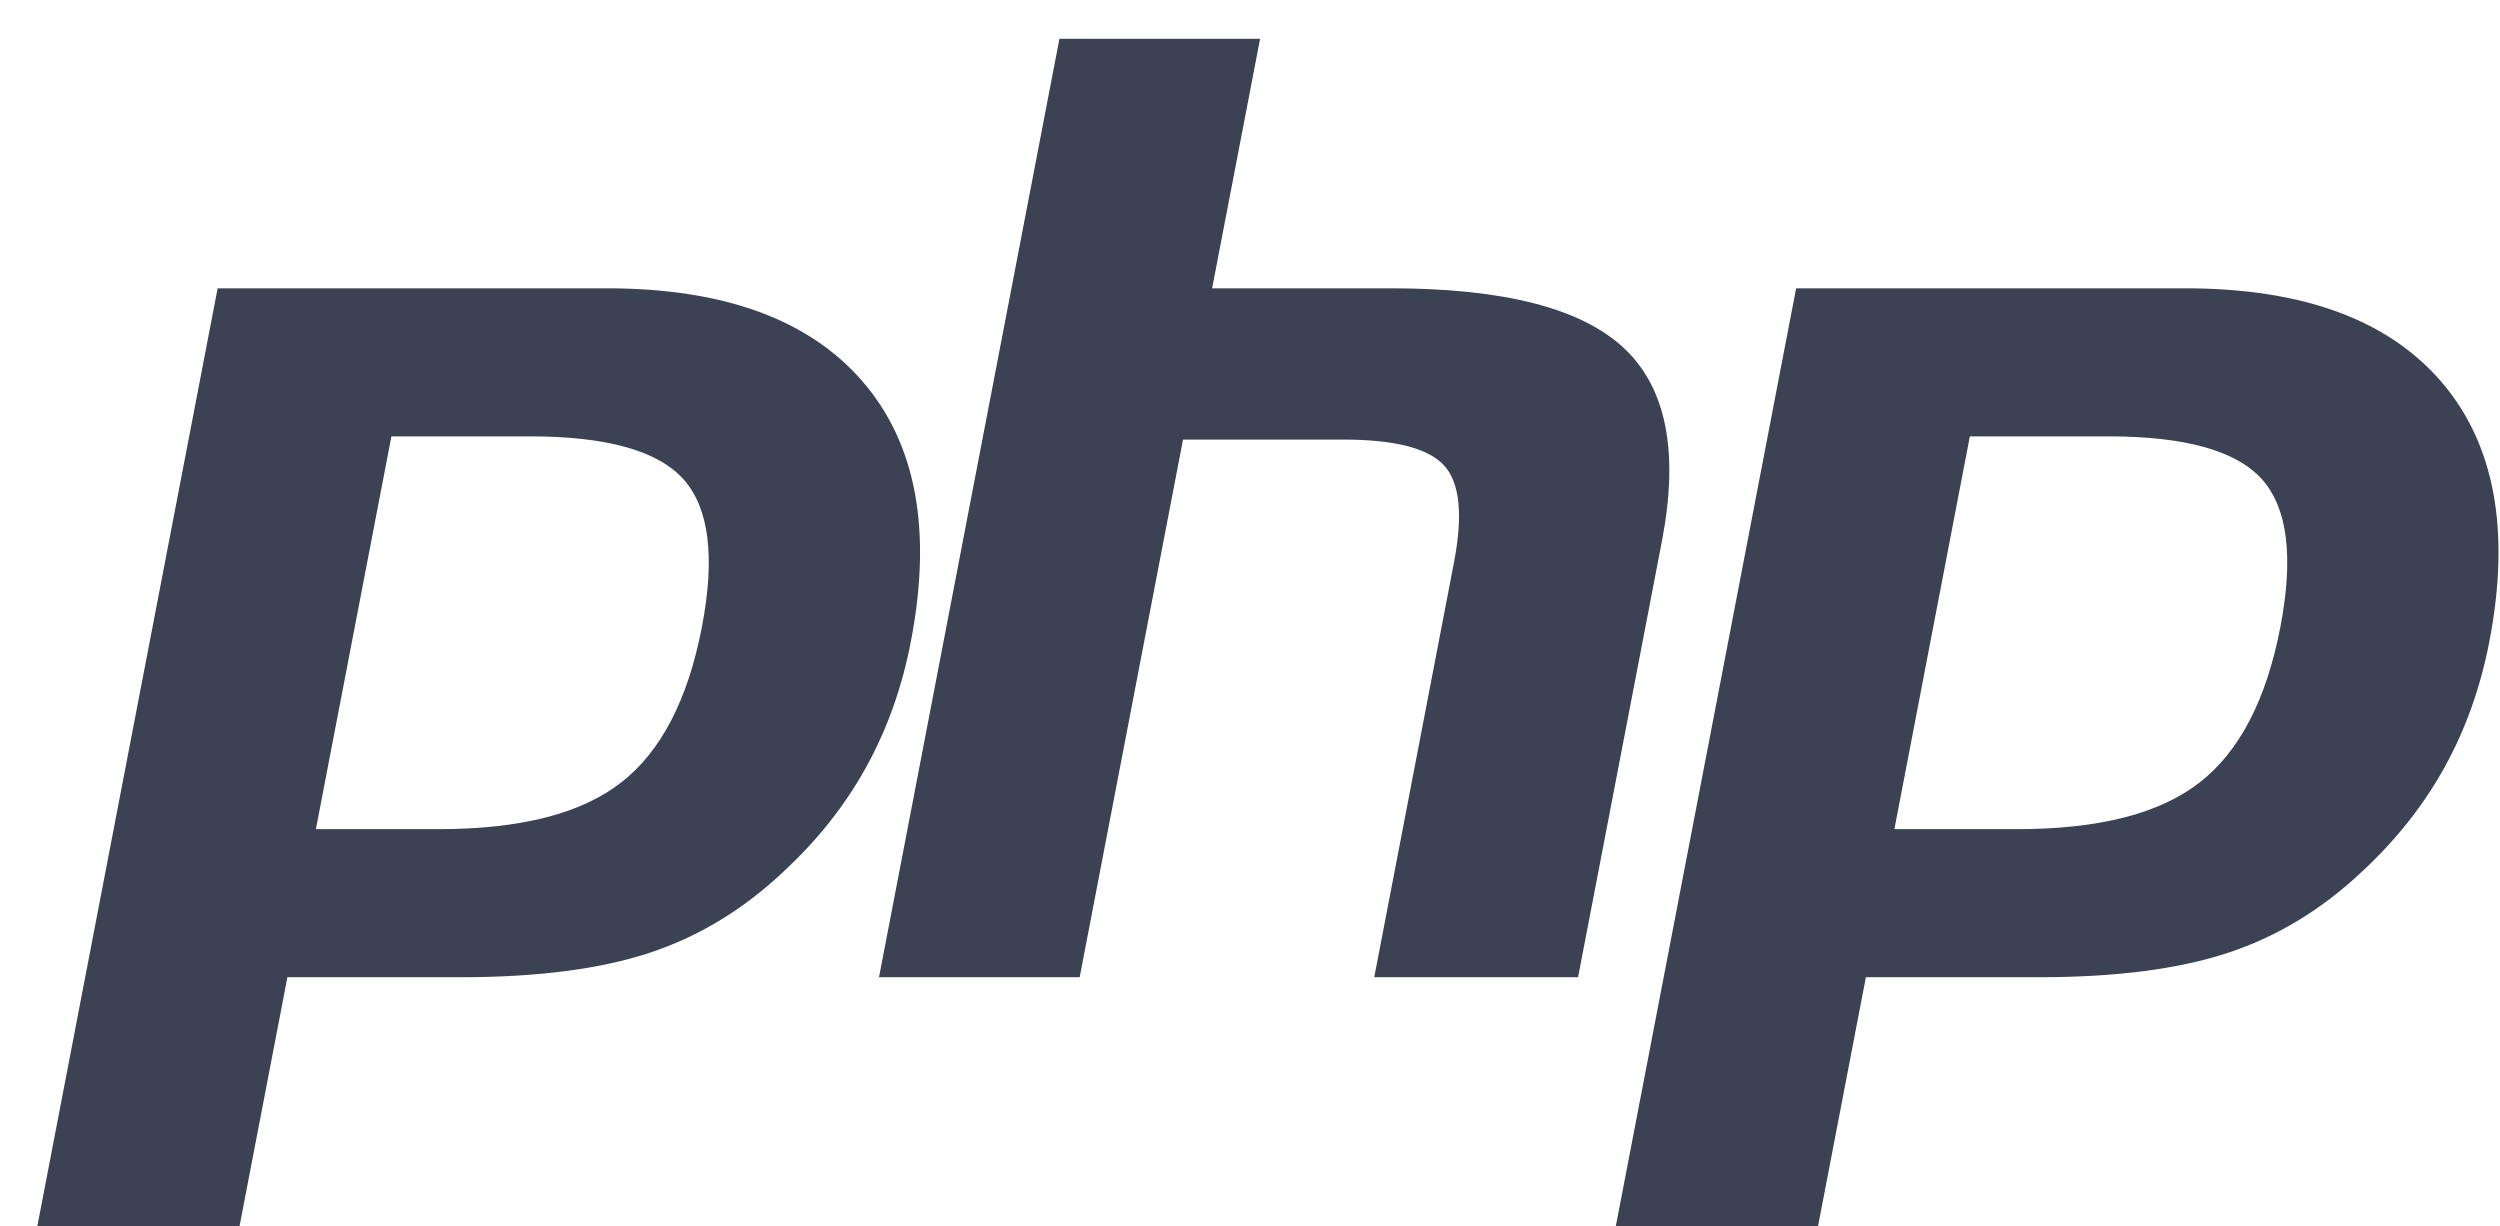 <svg width="53" height="26" viewBox="0 0 53 26" fill="none" xmlns="http://www.w3.org/2000/svg">
<path d="M18.285 8.085C17.148 6.77 15.339 6.112 12.859 6.112H4.614L0.789 26.007H5.076L6.093 20.717H9.766C11.386 20.717 12.719 20.546 13.766 20.201C14.812 19.857 15.763 19.28 16.619 18.47C17.338 17.803 17.919 17.067 18.364 16.261C18.808 15.456 19.125 14.568 19.311 13.597C19.765 11.238 19.423 9.402 18.285 8.085ZM14.88 13.293C14.584 14.833 14.013 15.932 13.167 16.59C12.321 17.249 11.033 17.578 9.305 17.578H6.697L8.298 9.251H11.235C12.864 9.251 13.95 9.555 14.492 10.163C15.034 10.771 15.164 11.814 14.88 13.293ZM35.235 11.459L33.455 20.717H29.134L30.826 11.915C31.018 10.913 30.948 10.23 30.613 9.866C30.279 9.502 29.567 9.319 28.479 9.319H25.08L22.889 20.717H18.635L22.46 0.822H26.714L25.697 6.112H29.486C31.87 6.112 33.515 6.532 34.42 7.373C35.325 8.214 35.596 9.576 35.235 11.459ZM51.749 8.085C50.612 6.77 48.802 6.112 46.322 6.112H38.078L34.253 26.007H38.54L39.557 20.717H43.229C44.85 20.717 46.182 20.546 47.229 20.201C48.275 19.857 49.227 19.28 50.083 18.47C50.801 17.803 51.382 17.067 51.828 16.261C52.272 15.456 52.588 14.568 52.775 13.597C53.228 11.238 52.886 9.402 51.749 8.085ZM48.344 13.293C48.047 14.833 47.477 15.932 46.63 16.59C45.785 17.249 44.497 17.578 42.768 17.578H40.161L41.761 9.251H44.699C46.328 9.251 47.413 9.555 47.956 10.163C48.498 10.771 48.627 11.814 48.344 13.293Z" fill="#3A4253"/>
</svg>
